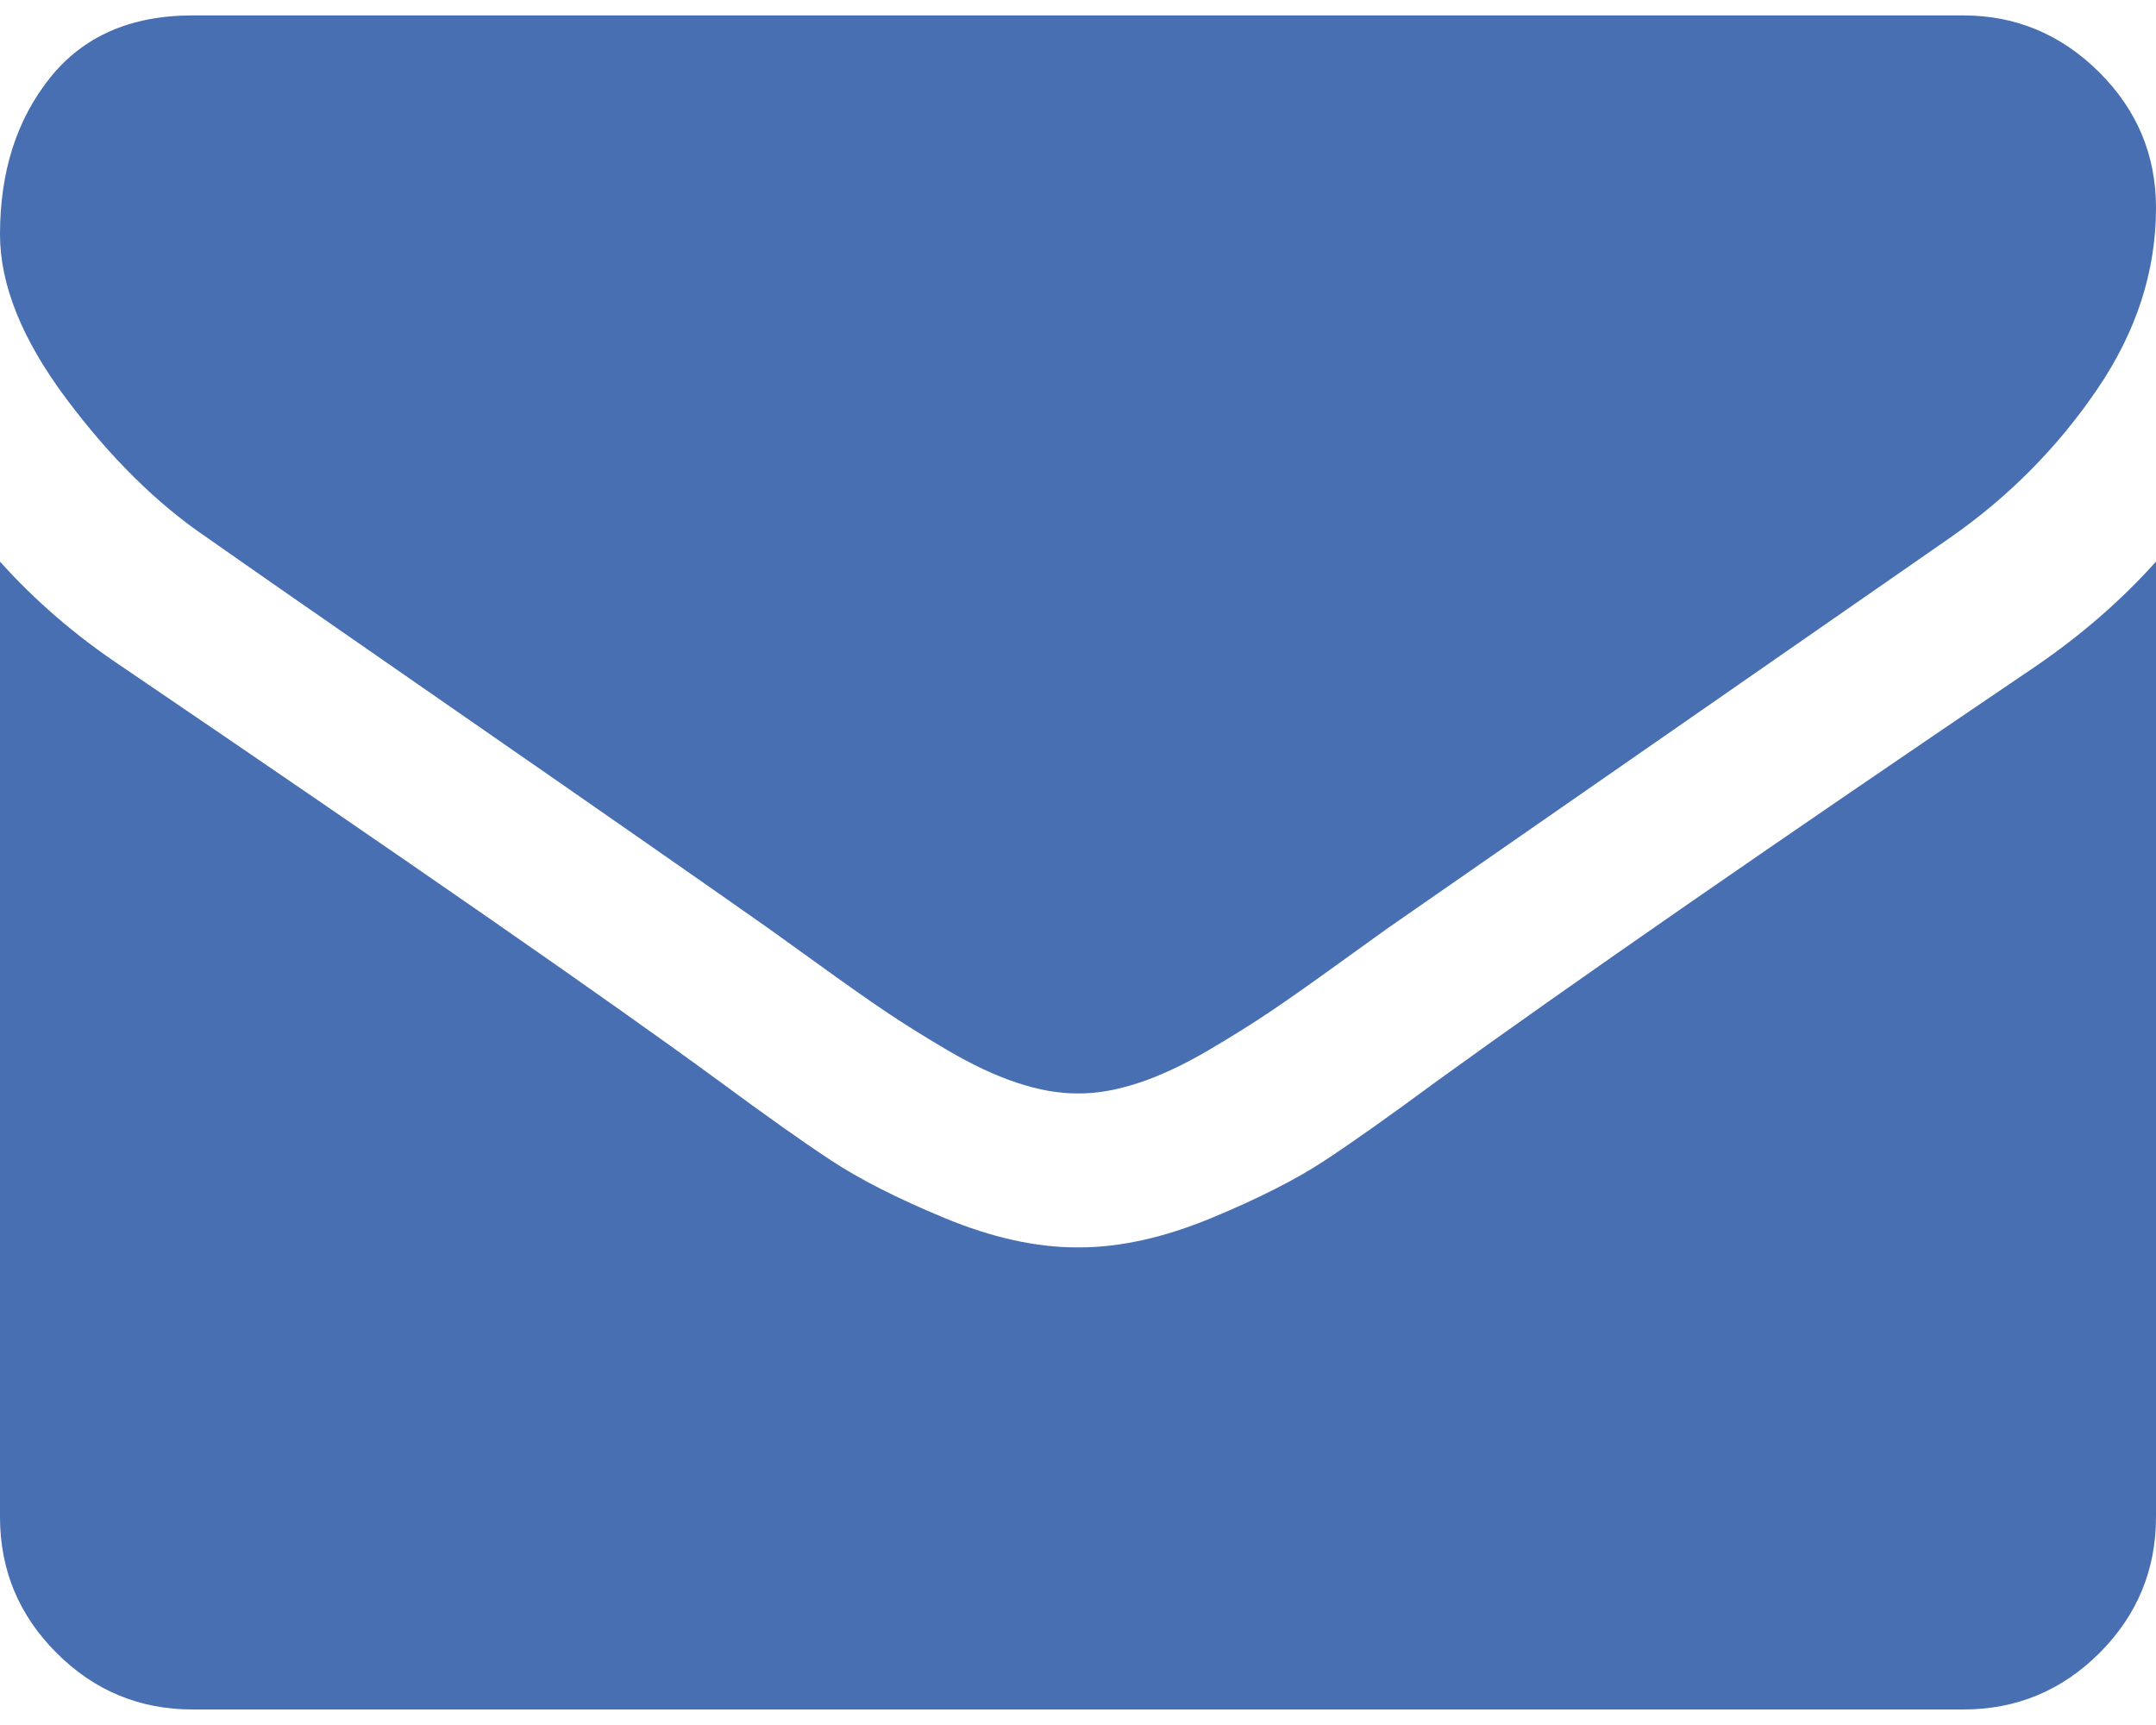 <svg width="20" height="16" viewBox="0 0 20 16" fill="none" xmlns="http://www.w3.org/2000/svg">
<path d="M1.92 4.986C2.173 5.165 2.935 5.695 4.208 6.577C5.48 7.458 6.455 8.137 7.132 8.613C7.206 8.666 7.364 8.779 7.606 8.954C7.848 9.129 8.049 9.27 8.209 9.378C8.368 9.486 8.562 9.607 8.789 9.741C9.016 9.874 9.23 9.975 9.431 10.042C9.632 10.109 9.818 10.142 9.989 10.142H10H10.011C10.182 10.142 10.368 10.109 10.569 10.042C10.77 9.975 10.984 9.874 11.211 9.741C11.438 9.607 11.631 9.486 11.791 9.378C11.951 9.27 12.152 9.129 12.394 8.954C12.636 8.779 12.794 8.666 12.868 8.613C13.553 8.137 15.294 6.928 18.092 4.986C18.635 4.607 19.088 4.149 19.453 3.613C19.818 3.078 20 2.516 20 1.928C20 1.437 19.823 1.017 19.47 0.667C19.116 0.317 18.698 0.143 18.214 0.143H1.786C1.213 0.143 0.772 0.336 0.463 0.723C0.154 1.11 0 1.593 0 2.174C0 2.642 0.205 3.15 0.614 3.697C1.023 4.244 1.458 4.674 1.92 4.986Z" fill="#476FB1"/>
<path d="M18.884 6.18C16.444 7.832 14.591 9.115 13.326 10.03C12.902 10.343 12.558 10.587 12.294 10.761C12.029 10.936 11.678 11.115 11.239 11.297C10.8 11.479 10.391 11.57 10.011 11.57H10H9.989C9.609 11.57 9.2 11.479 8.761 11.297C8.322 11.115 7.971 10.936 7.706 10.761C7.442 10.587 7.098 10.343 6.674 10.03C5.67 9.294 3.821 8.01 1.127 6.18C0.703 5.897 0.327 5.574 0 5.209V14.07C0 14.562 0.175 14.982 0.525 15.332C0.874 15.681 1.295 15.856 1.786 15.856H18.214C18.705 15.856 19.126 15.681 19.476 15.332C19.825 14.982 20 14.562 20 14.07V5.209C19.68 5.566 19.308 5.89 18.884 6.18Z" fill="#476FB1"/>
</svg>
